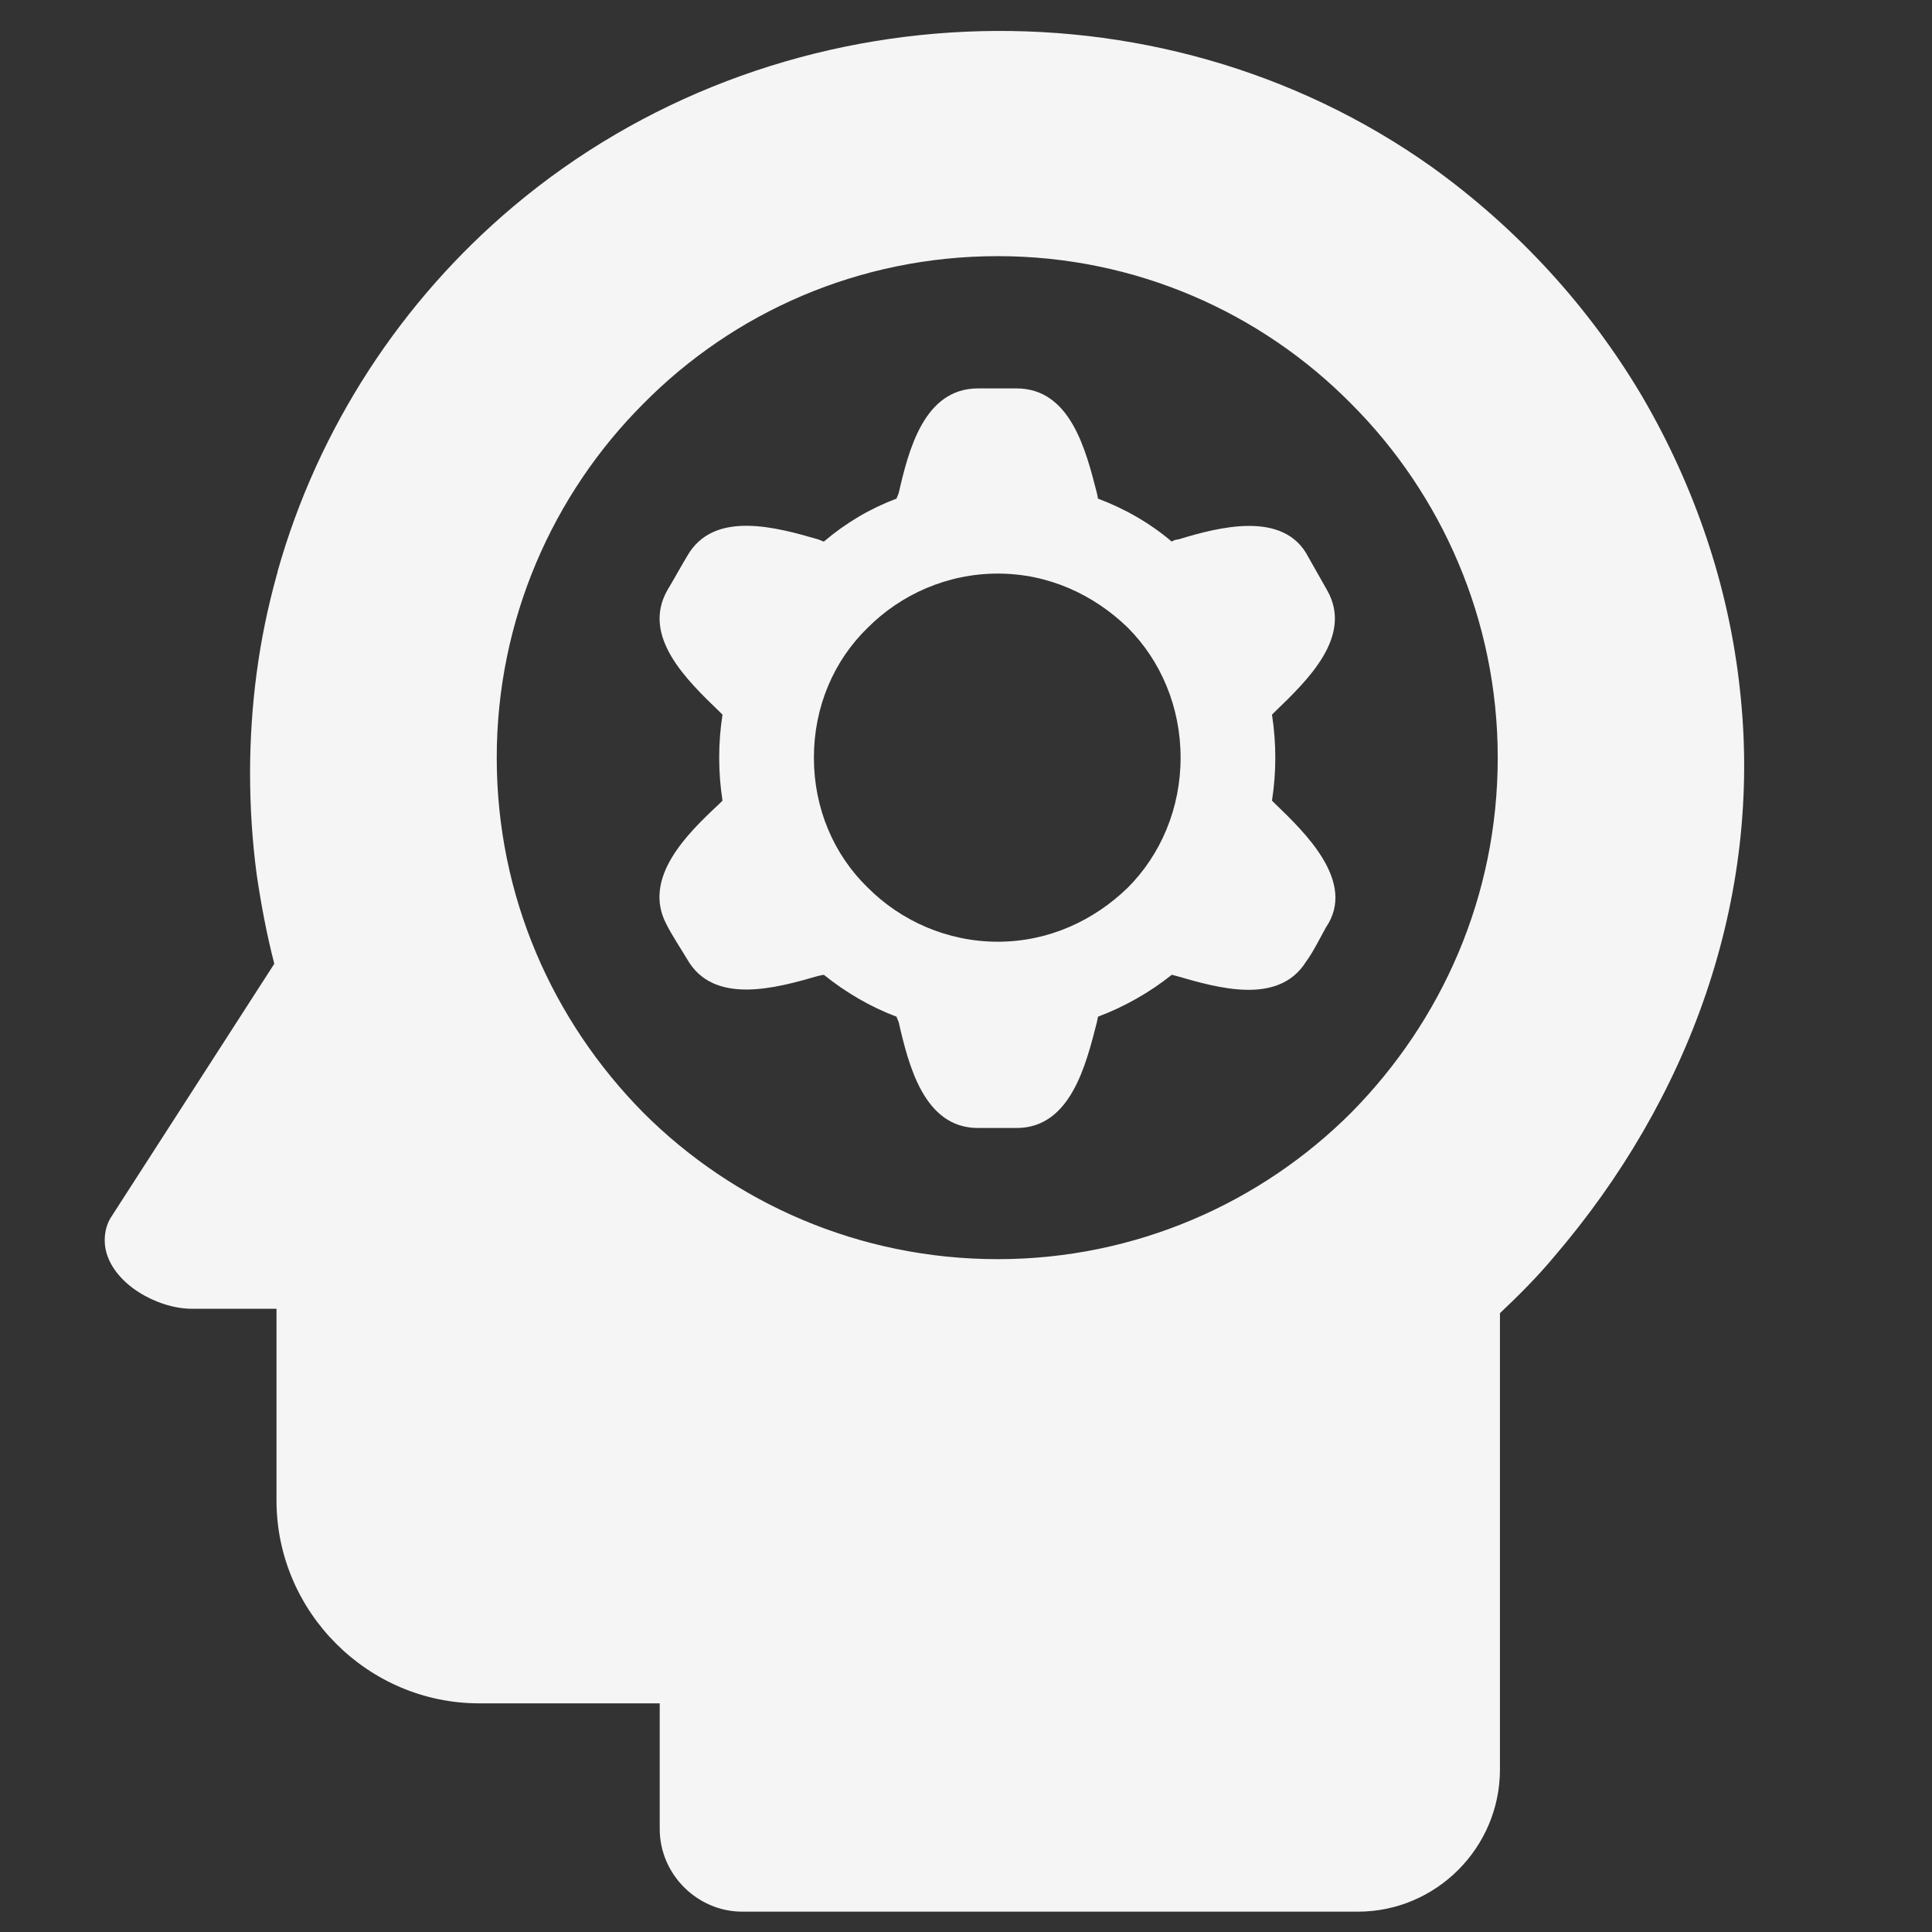 <svg xmlns="http://www.w3.org/2000/svg" xmlns:xlink="http://www.w3.org/1999/xlink" width="1024" zoomAndPan="magnify" viewBox="0 0 768 768" height="1024" preserveAspectRatio="xMidYMid meet" version="1.0"><rect x="0" y="0" width="768" height="768" fill="#333333" stroke="none"/><defs><clipPath id="95cea9f1eb"><path d="M 41.625 12 L 694 12 L 694 760 L 41.625 760 Z M 41.625 12 " clip-rule="nonzero"/></clipPath></defs><g clip-path="url(#95cea9f1eb)"><path fill="#f5f5f5" d="M 596.254 668.344 L 596.254 522.004 C 603.695 514.992 611.137 507.543 617.703 499.656 C 671.105 437.441 700.875 357.699 691.68 274.453 C 687.305 233.266 673.734 193.395 652.723 157.469 C 631.711 121.98 603.258 90.871 569.113 66.336 C 459.238 -11.656 306.461 -4.207 204.027 82.109 C 159.816 119.352 126.547 169.734 110.352 227.133 C 110.352 228.008 109.914 228.449 109.914 228.887 C 106.41 241.594 103.785 254.297 102.035 267.441 C 100.281 280.586 99.406 294.168 99.406 307.312 C 99.406 320.895 100.281 334.477 102.035 347.621 C 103.785 359.453 105.973 371.281 109.039 383.113 L 44.688 483.008 C 42.5 486.074 41.625 489.582 41.625 493.086 C 41.625 501.848 48.191 509.297 55.195 513.68 C 61.324 517.621 69.203 520.25 76.207 520.25 L 109.914 520.25 L 109.914 596.488 C 109.914 640.742 146.246 677.105 190.457 677.105 L 262.25 677.105 L 262.25 727.055 C 262.25 745.02 277.133 759.914 295.082 759.914 L 539.781 759.914 C 570.863 759.914 596.254 734.504 596.254 703.395 Z M 537.156 442.262 C 501.262 478.188 451.355 500.535 396.637 500.535 C 341.48 500.535 291.578 478.188 255.684 442.262 C 219.789 405.895 197.461 356.387 197.461 301.18 C 197.461 246.41 219.789 196.465 255.684 160.535 C 291.578 124.168 341.48 101.824 396.637 101.824 C 451.355 101.824 501.262 124.168 537.156 160.535 C 573.051 196.465 595.375 246.41 595.375 301.18 C 595.375 356.387 573.051 405.895 537.156 442.262 Z M 537.156 442.262 " fill-opacity="1" fill-rule="evenodd"/></g><path fill="#f5f5f5" d="M 467.555 387.934 C 484.188 392.75 508.266 399.762 519.207 382.234 C 521.836 378.73 524.898 372.598 527.086 368.652 C 539.344 350.691 518.77 330.973 506.953 319.582 L 505.637 318.266 C 506.512 312.57 506.953 306.875 506.953 301.18 C 506.953 295.484 506.512 289.789 505.637 284.09 L 506.953 282.777 C 519.645 270.508 538.031 252.984 527.527 234.582 L 520.082 221.438 C 510.453 202.598 484.188 209.605 468.43 214.426 C 467.555 214.426 466.242 214.863 465.805 215.305 C 457.047 207.855 446.98 202.16 436.473 198.215 L 436.035 196.023 C 431.66 178.938 425.531 154.402 404.082 154.402 L 388.758 154.402 C 367.309 154.402 361.18 178.938 357.242 196.023 L 356.367 198.215 C 345.859 202.16 336.23 207.855 327.473 215.305 L 325.285 214.426 C 308.652 209.605 283.699 202.598 273.195 221 C 270.566 225.379 267.941 230.199 265.312 234.582 C 254.809 252.984 273.195 270.508 285.887 282.777 L 287.203 284.09 C 285.449 295.484 285.449 306.875 287.203 318.266 L 285.887 319.582 C 273.195 331.41 255.246 348.938 264.875 367.34 C 267.066 371.719 270.566 376.977 273.195 381.359 C 283.699 399.762 308.652 392.75 325.285 387.934 L 327.473 387.492 C 336.23 394.504 345.859 400.199 356.367 404.145 L 357.242 406.332 C 361.18 423.422 367.309 448.395 388.758 448.395 L 404.082 448.395 C 425.531 448.395 431.66 423.422 436.035 406.332 L 436.473 404.145 C 446.98 400.199 457.047 394.504 465.805 387.492 Z M 469.305 301.18 C 469.305 321.332 461.426 339.734 448.293 352.879 C 434.723 366.023 416.773 374.348 396.637 374.348 C 376.504 374.348 358.117 366.023 344.984 352.879 C 331.414 339.734 323.535 321.332 323.535 301.18 C 323.535 281.023 331.414 262.621 344.984 249.477 C 358.117 236.336 376.504 228.008 396.637 228.008 C 416.773 228.008 434.723 236.336 448.293 249.477 C 461.426 262.621 469.305 281.023 469.305 301.18 Z M 469.305 301.18 " fill-opacity="1" fill-rule="evenodd"/></svg>